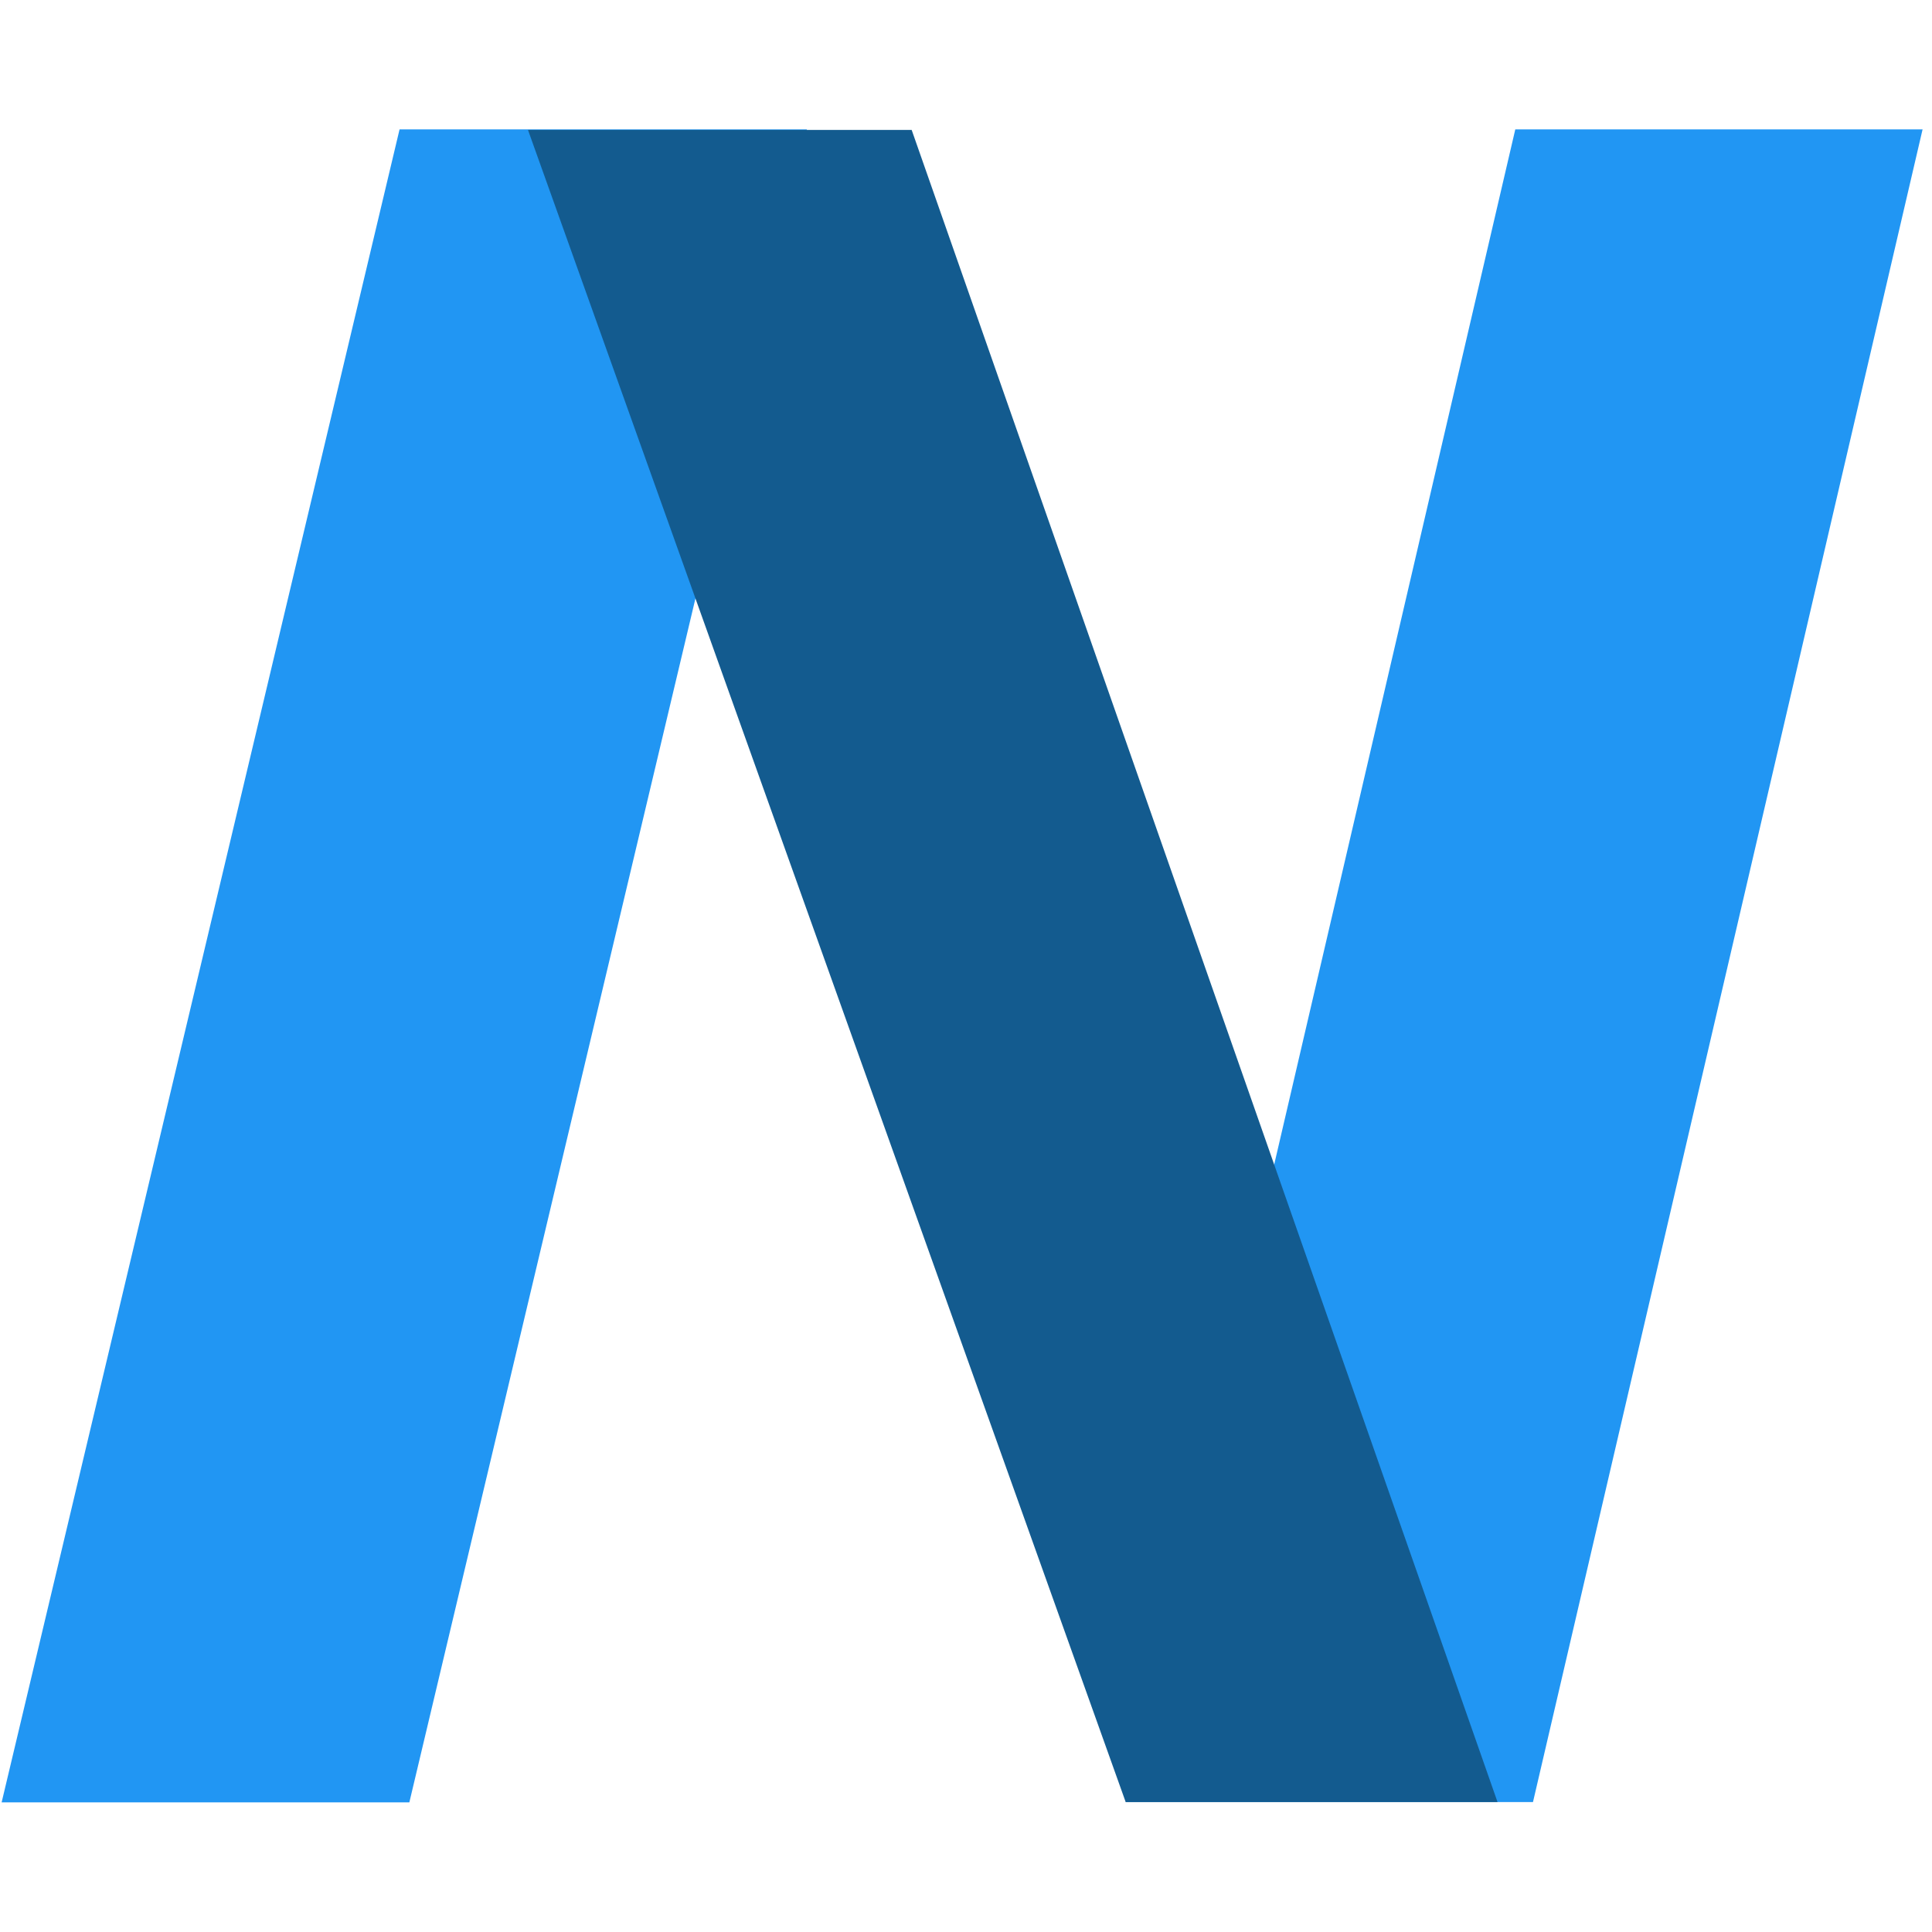 <svg width="32" height="32" viewBox="0 0 32 32" fill="none" xmlns="http://www.w3.org/2000/svg">
<path fill-rule="evenodd" clip-rule="evenodd" d="M31.844 2.143L25.098 2.143L18.645 29.848L25.391 29.848L31.844 2.143Z" fill="#2196F3"/>
<path fill-rule="evenodd" clip-rule="evenodd" d="M13.365 2.143L6.618 2.143L0.027 29.853L6.78 29.853L13.365 2.143Z" fill="#2196F3"/>
<path d="M15.1 2.152L24.804 29.848L18.645 29.848L8.745 2.152L15.1 2.152Z" fill="#135B8F"/>
</svg>
